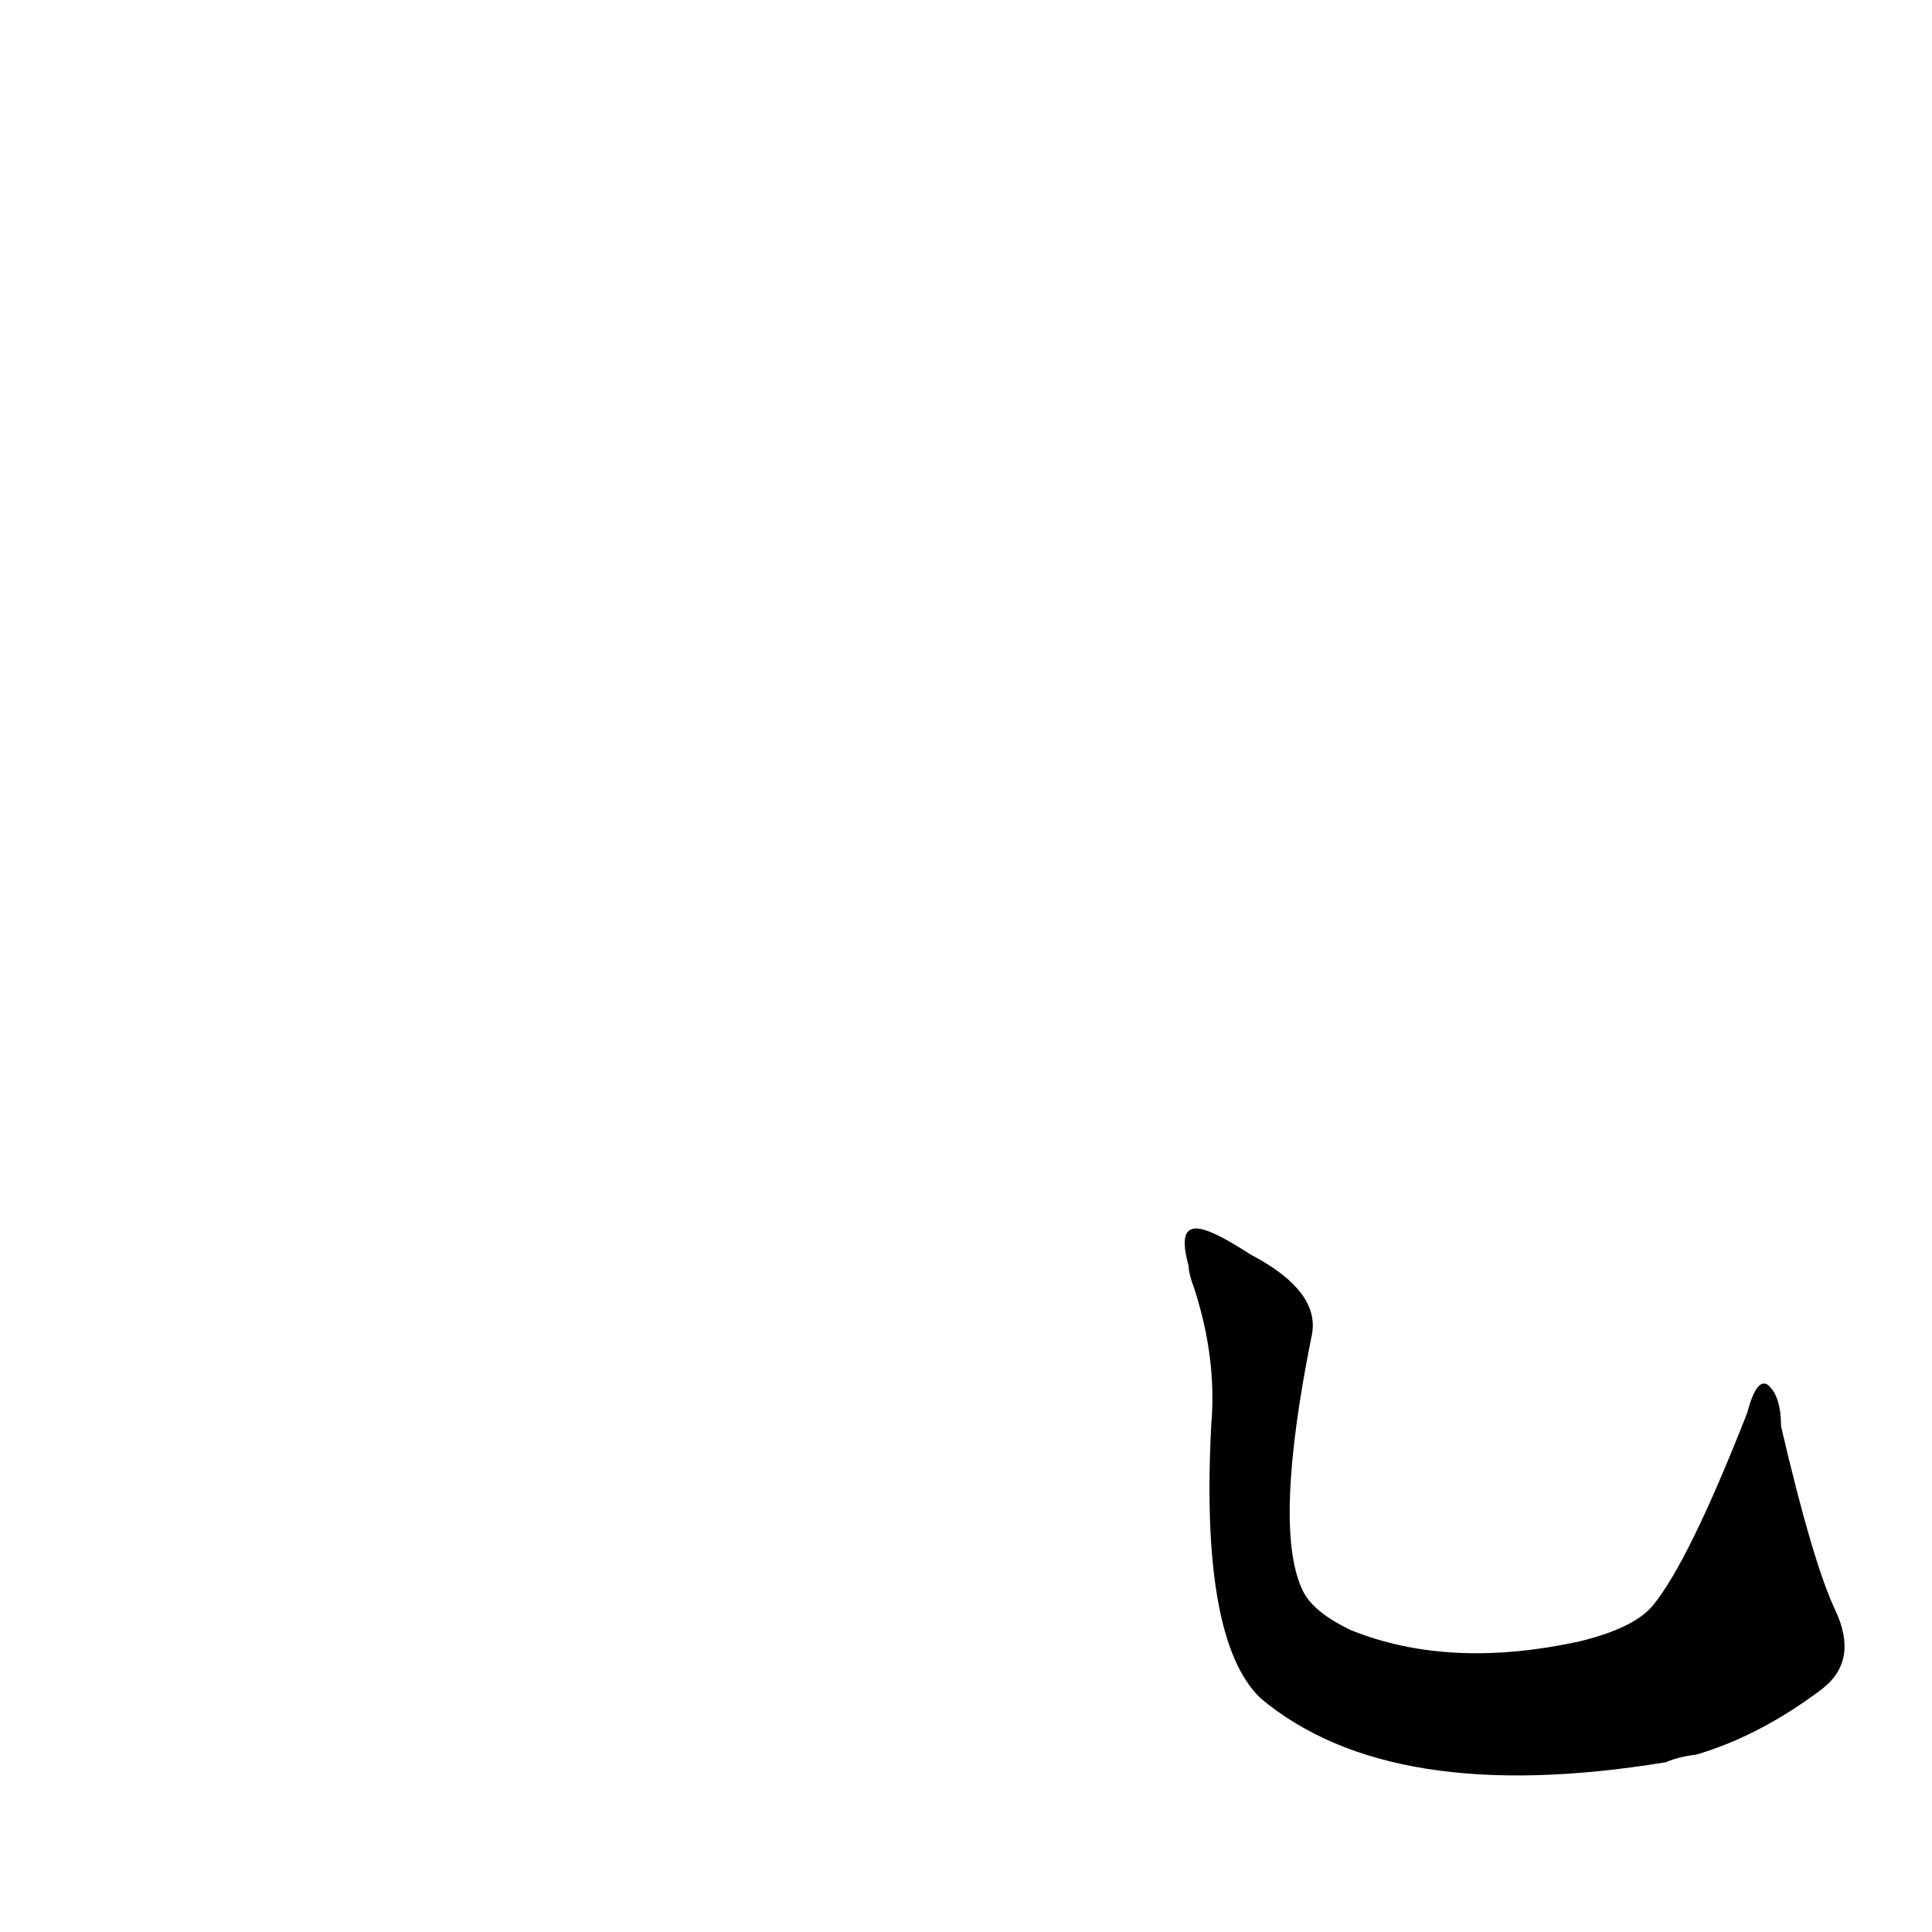 <?xml version='1.0' encoding='utf-8'?>
<svg xmlns="http://www.w3.org/2000/svg" version="1.1" viewBox="0 0 1024 1024"><g transform="scale(1, -1) translate(0, -900)"><path d="M 630 229 Q 630 225 633 217 Q 645 180 642 145 Q 636 31 668 0 Q 737 -58 883 -34 Q 890 -31 899 -30 Q 933 -20 966 5 Q 985 20 973 46 Q 961 71 944 144 Q 944 160 937 166 Q 931 170 926 151 Q 895 72 876 49 Q 866 37 837 30 Q 768 15 716 36 Q 695 46 690 58 Q 675 91 695 191 Q 701 215 663 235 C 638 251 622 258 630 229 Z" fill="black" /></g></svg>